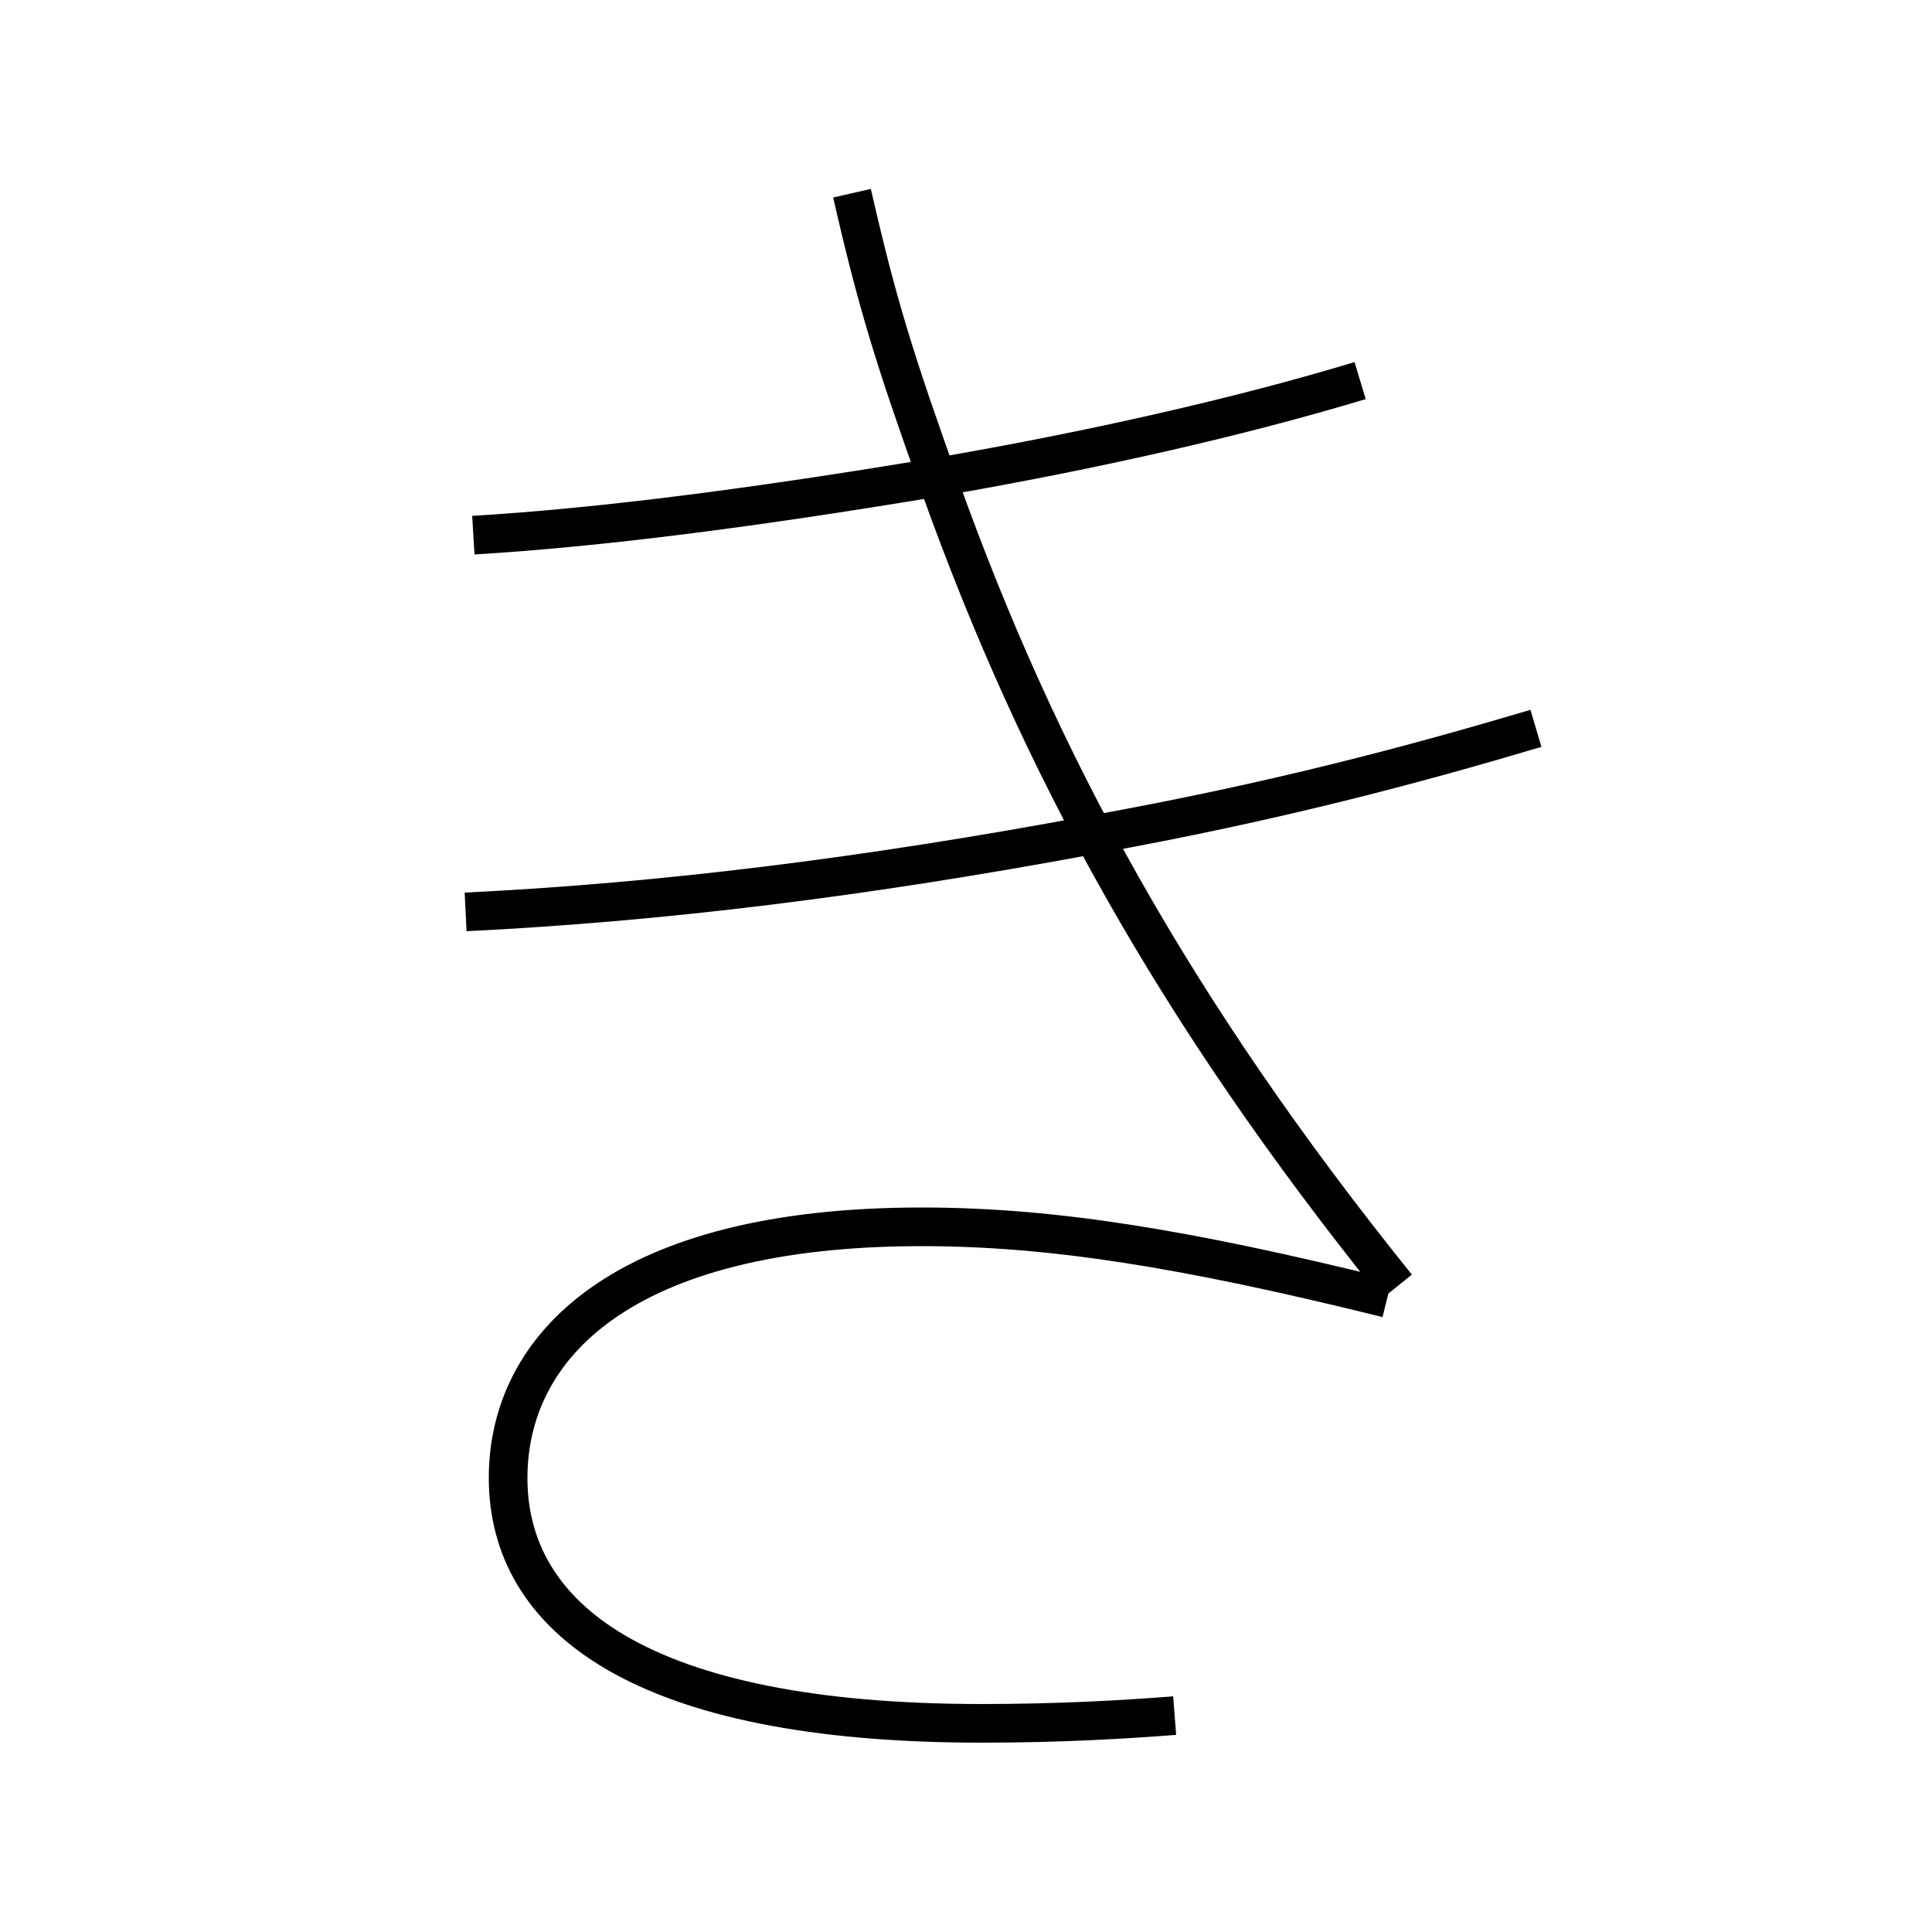<?xml version='1.0' encoding='utf8'?>
<svg viewBox="0.0 -6.0 50.0 50.0" version="1.1" xmlns="http://www.w3.org/2000/svg">
<rect x="0.0" y="-6.0" width="50.0" height="50.0" fill="#808080" stroke="none"/>
<rect x="-1000" y="-1000" width="2000" height="2000" stroke="white" fill="white"/>
<g style="fill:white;stroke:#000000;  stroke-width:1">
<path d="M 12.05 -20.4 C 17.15 -20.65 22.4 -21.3 28.3 -22.4 C 33.0 -23.25 36.55 -24.2 39.75 -25.15 M 12.25 -30.15 C 15.55 -30.35 19.45 -30.85 24.25 -31.65 C 28.3 -32.35 32.05 -33.2 35.2 -34.15 M 30.4 0.4 C 29.1 0.5 27.45 0.6 25.4 0.6 C 16.55 0.6 13.15 -2.15 13.15 -5.75 C 13.15 -9.15 16.1 -12.25 23.85 -12.25 C 27.2 -12.25 30.65 -11.7 35.9 -10.4 M 36.15 -10.7 C 30.35 -17.9 26.9 -24.25 24.35 -31.35 C 23.15 -34.7 22.7 -36.15 22.05 -39.0" transform="translate(0.0 38.0)" />
</g>
</svg>